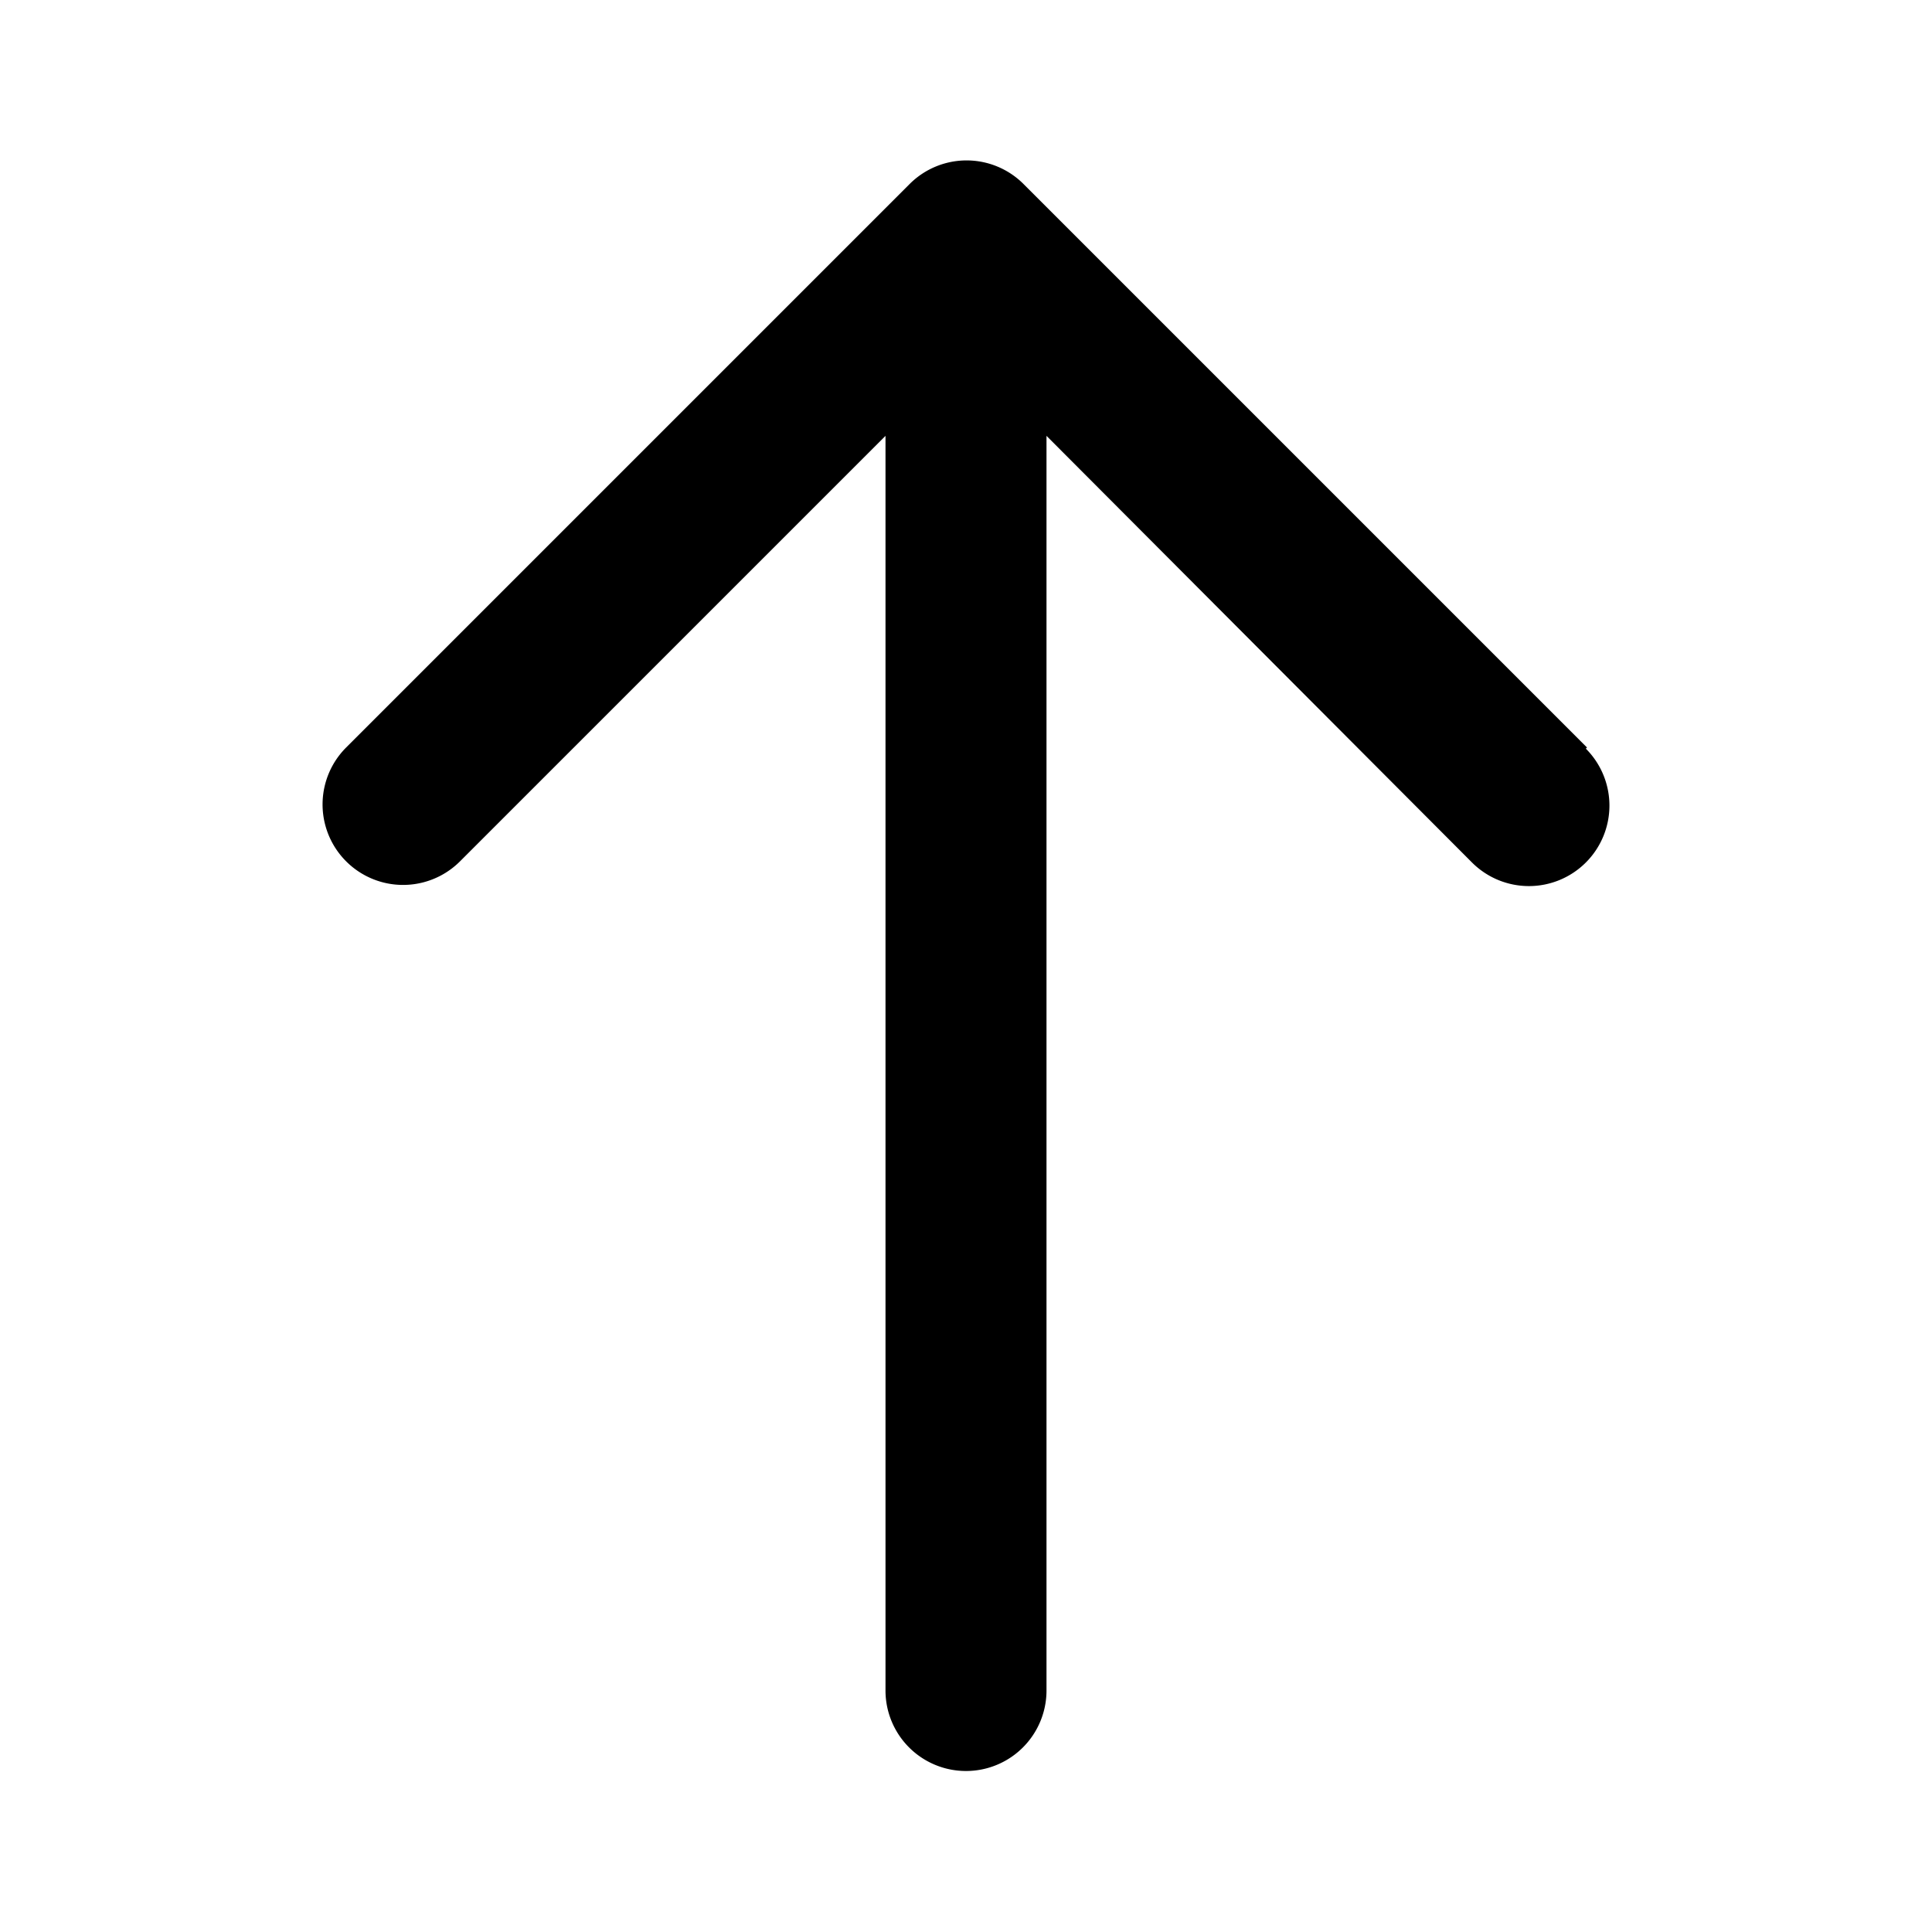 <svg width="56px" height="56px" viewBox="0 0 1.68 1.68" id="up" data-name="Flat Color" xmlns="http://www.w3.org/2000/svg" class="icon flat-color"><path id="primary" d="m1.38 0.65 -0.49 -0.49a0.07 0.07 0 0 0 -0.099 0l-0.49 0.49a0.07 0.07 0 0 0 0.099 0.099L0.77 0.379V1.47a0.07 0.07 0 0 0 0.14 0V0.379l0.37 0.371a0.07 0.07 0 0 0 0.099 0 0.07 0.07 0 0 0 0 -0.099"/></svg>